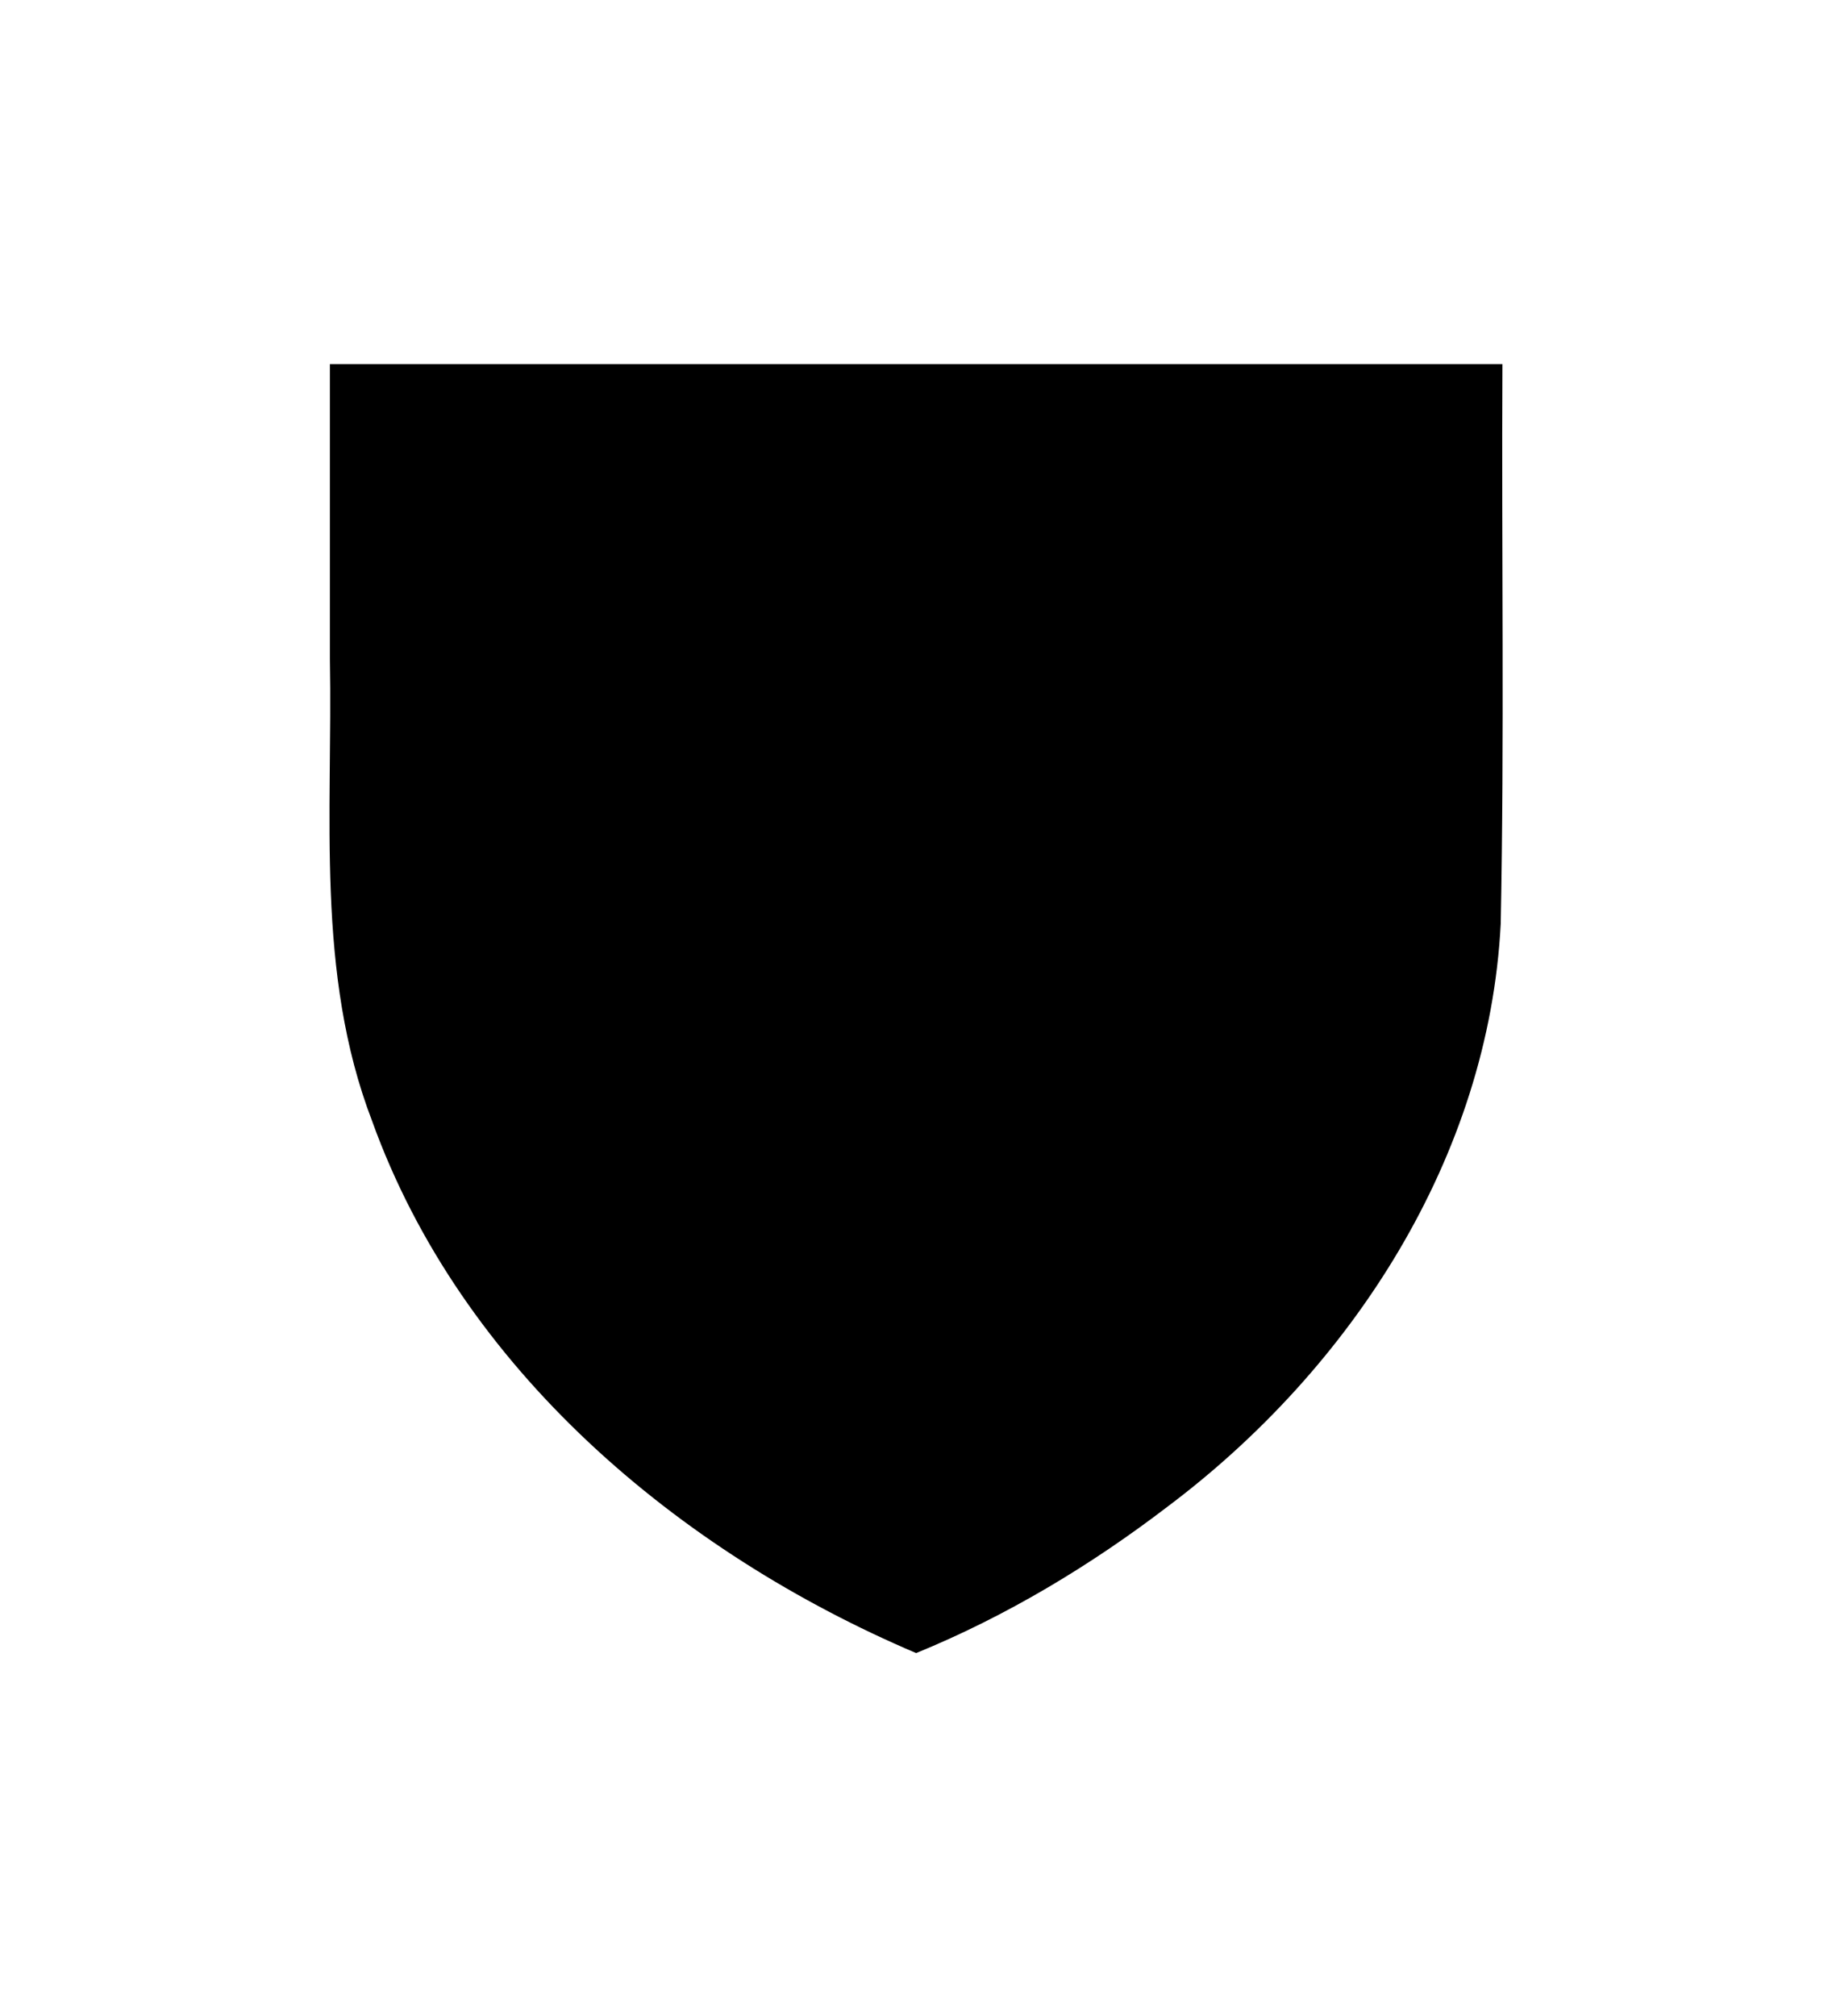 <?xml version="1.0" encoding="UTF-8"?>
<svg version="1.1" viewBox="0 0 100 110" xmlns="http://www.w3.org/2000/svg" xmlns:cc="http://creativecommons.org/ns#" xmlns:dc="http://purl.org/dc/elements/1.1/" xmlns:rdf="http://www.w3.org/1999/02/22-rdf-syntax-ns#">
 <path d="m82.01 19.87c-0.052 10.17 0.109 20.35-0.092 30.52-0.648 12.74-8.138 24.26-18.15 31.79-4.224 3.232-8.829 6.002-13.76 8.018-12.97-5.52-24.82-15.49-29.7-29.04-3.092-8.059-2.145-16.75-2.301-25.19v-16.1h64z"/>
</svg>
